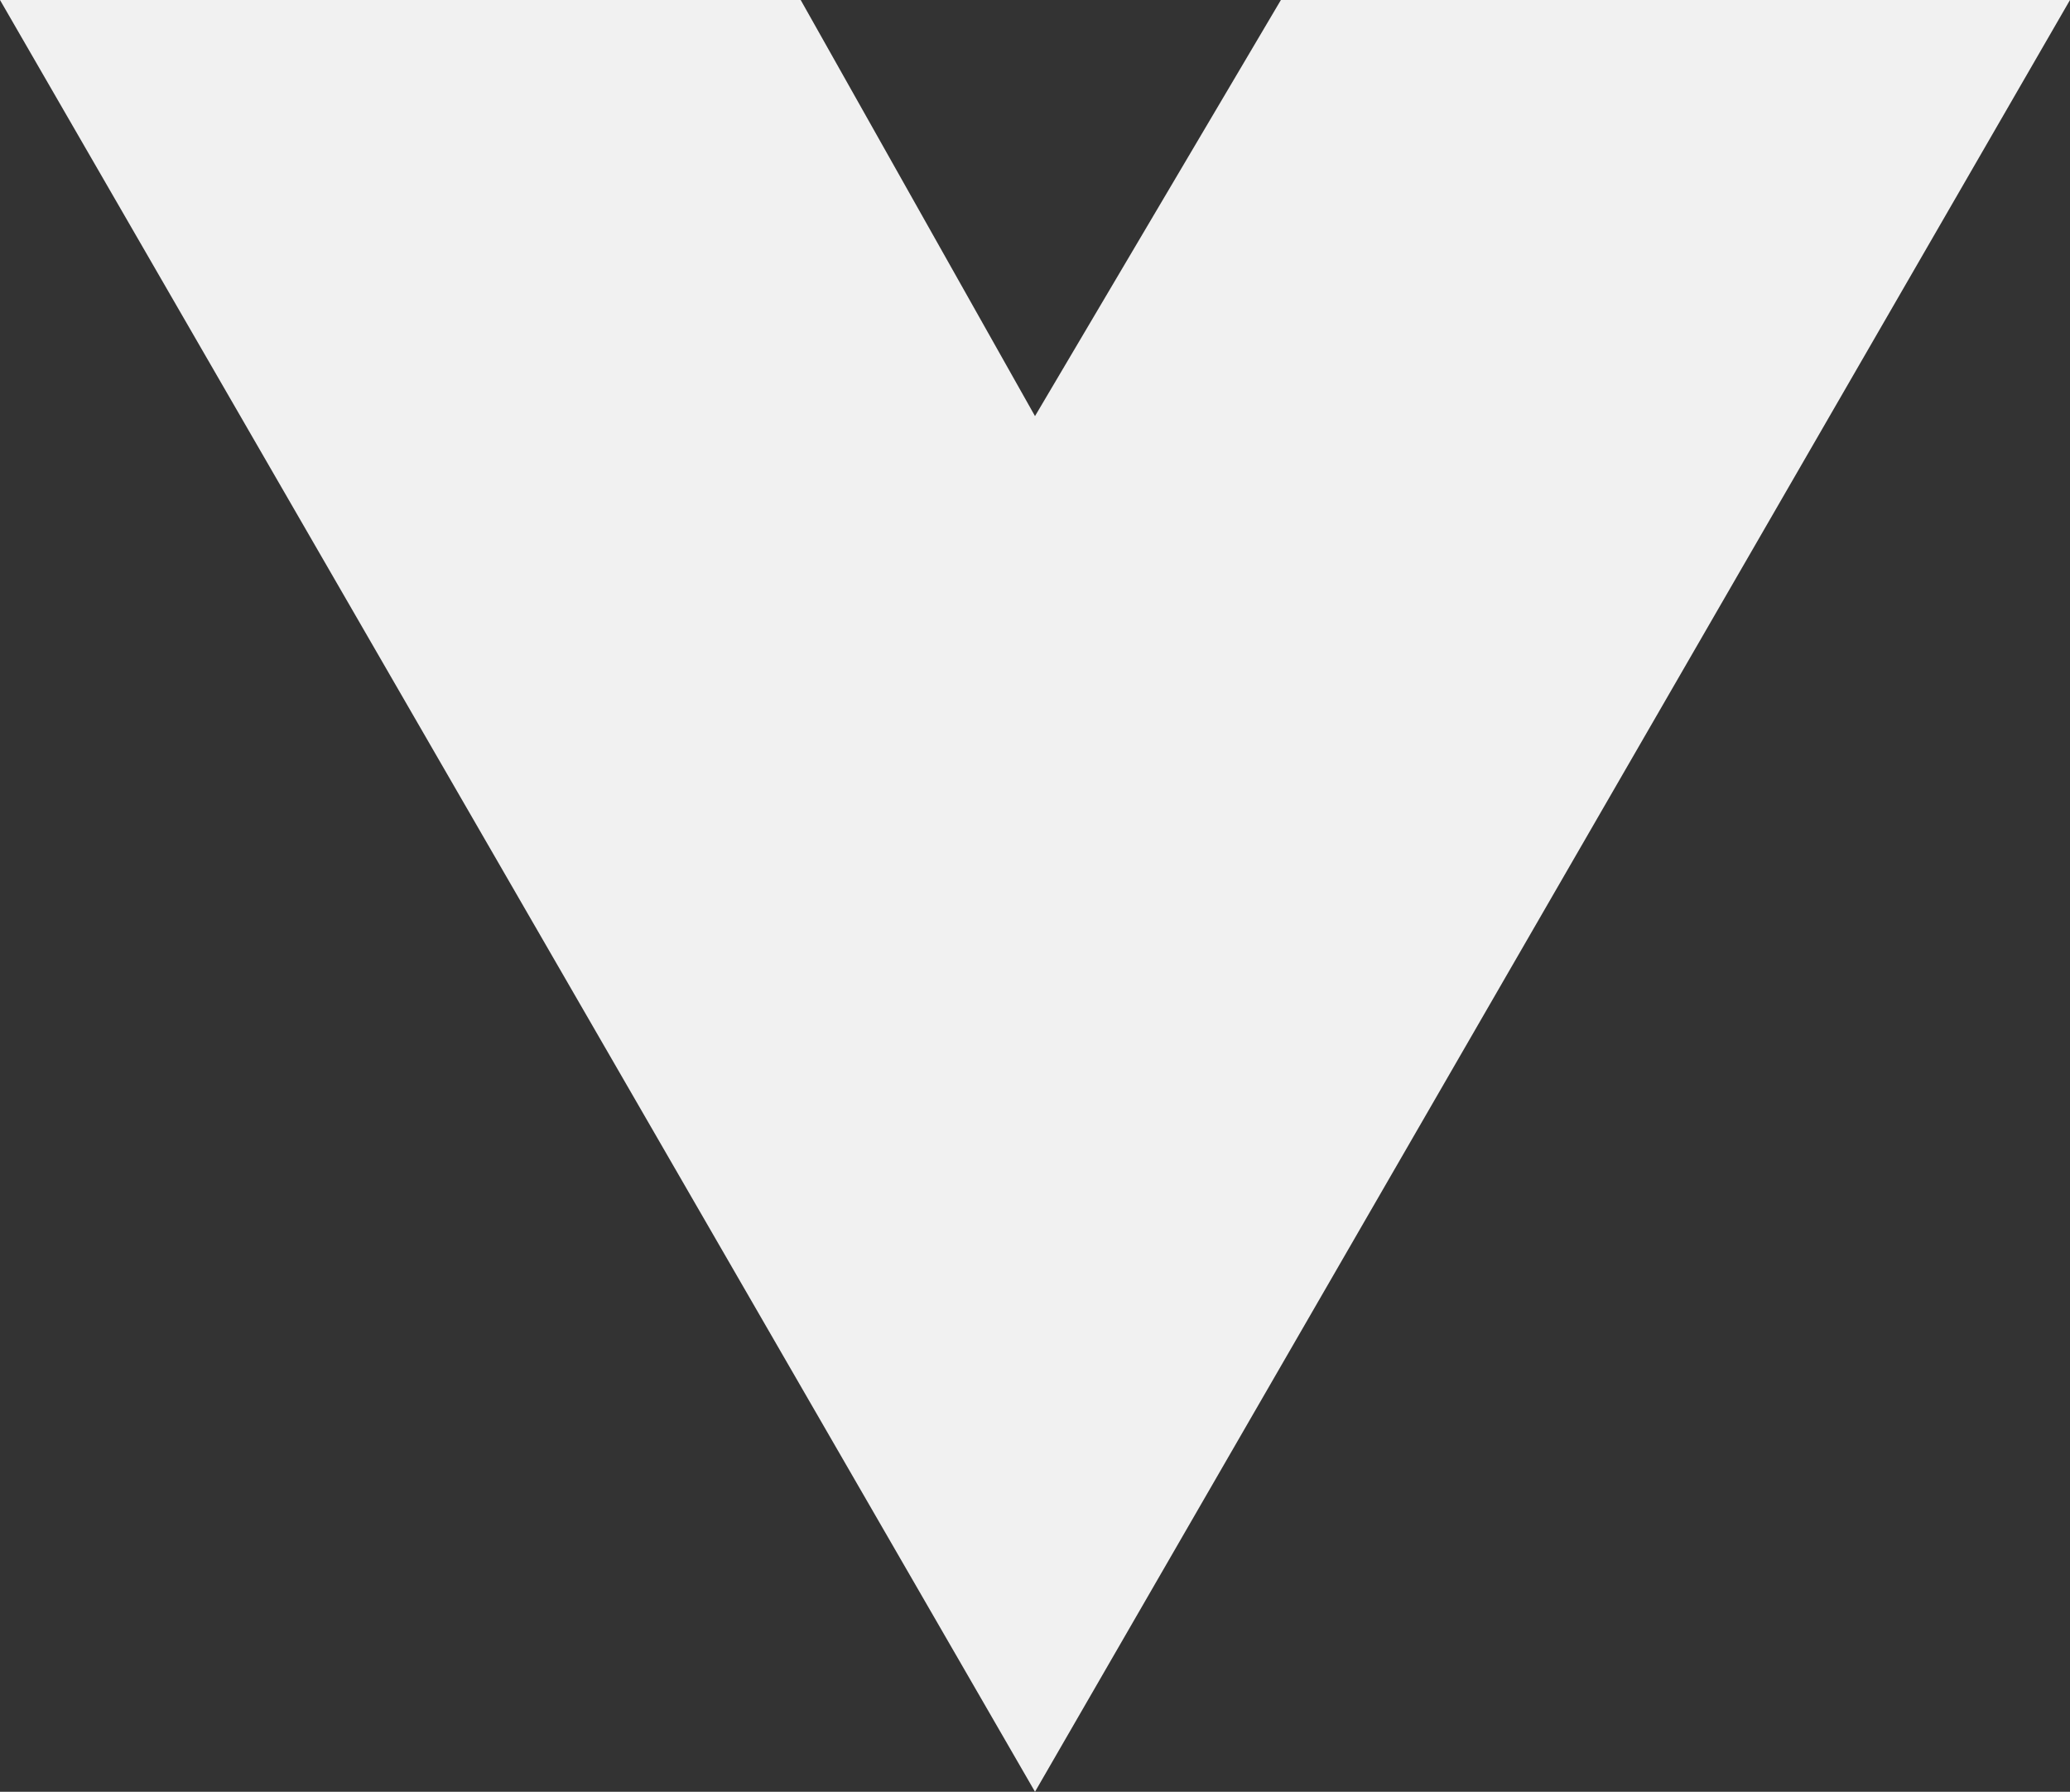<svg id="Calque_1" data-name="Calque 1" xmlns="http://www.w3.org/2000/svg" viewBox="0 0 1292.62 1118.74"><rect x="0" y="0" width="1292.62" height="1118.74" fill="#333333" stroke="none"/><defs><style>.cls-1{fill:#f1f1f1;}</style></defs><polygon class="cls-1" points="0 0 646.31 1118.74 1292.62 0 799.86 0 646.31 259.81 500 0 0 0"/></svg>
